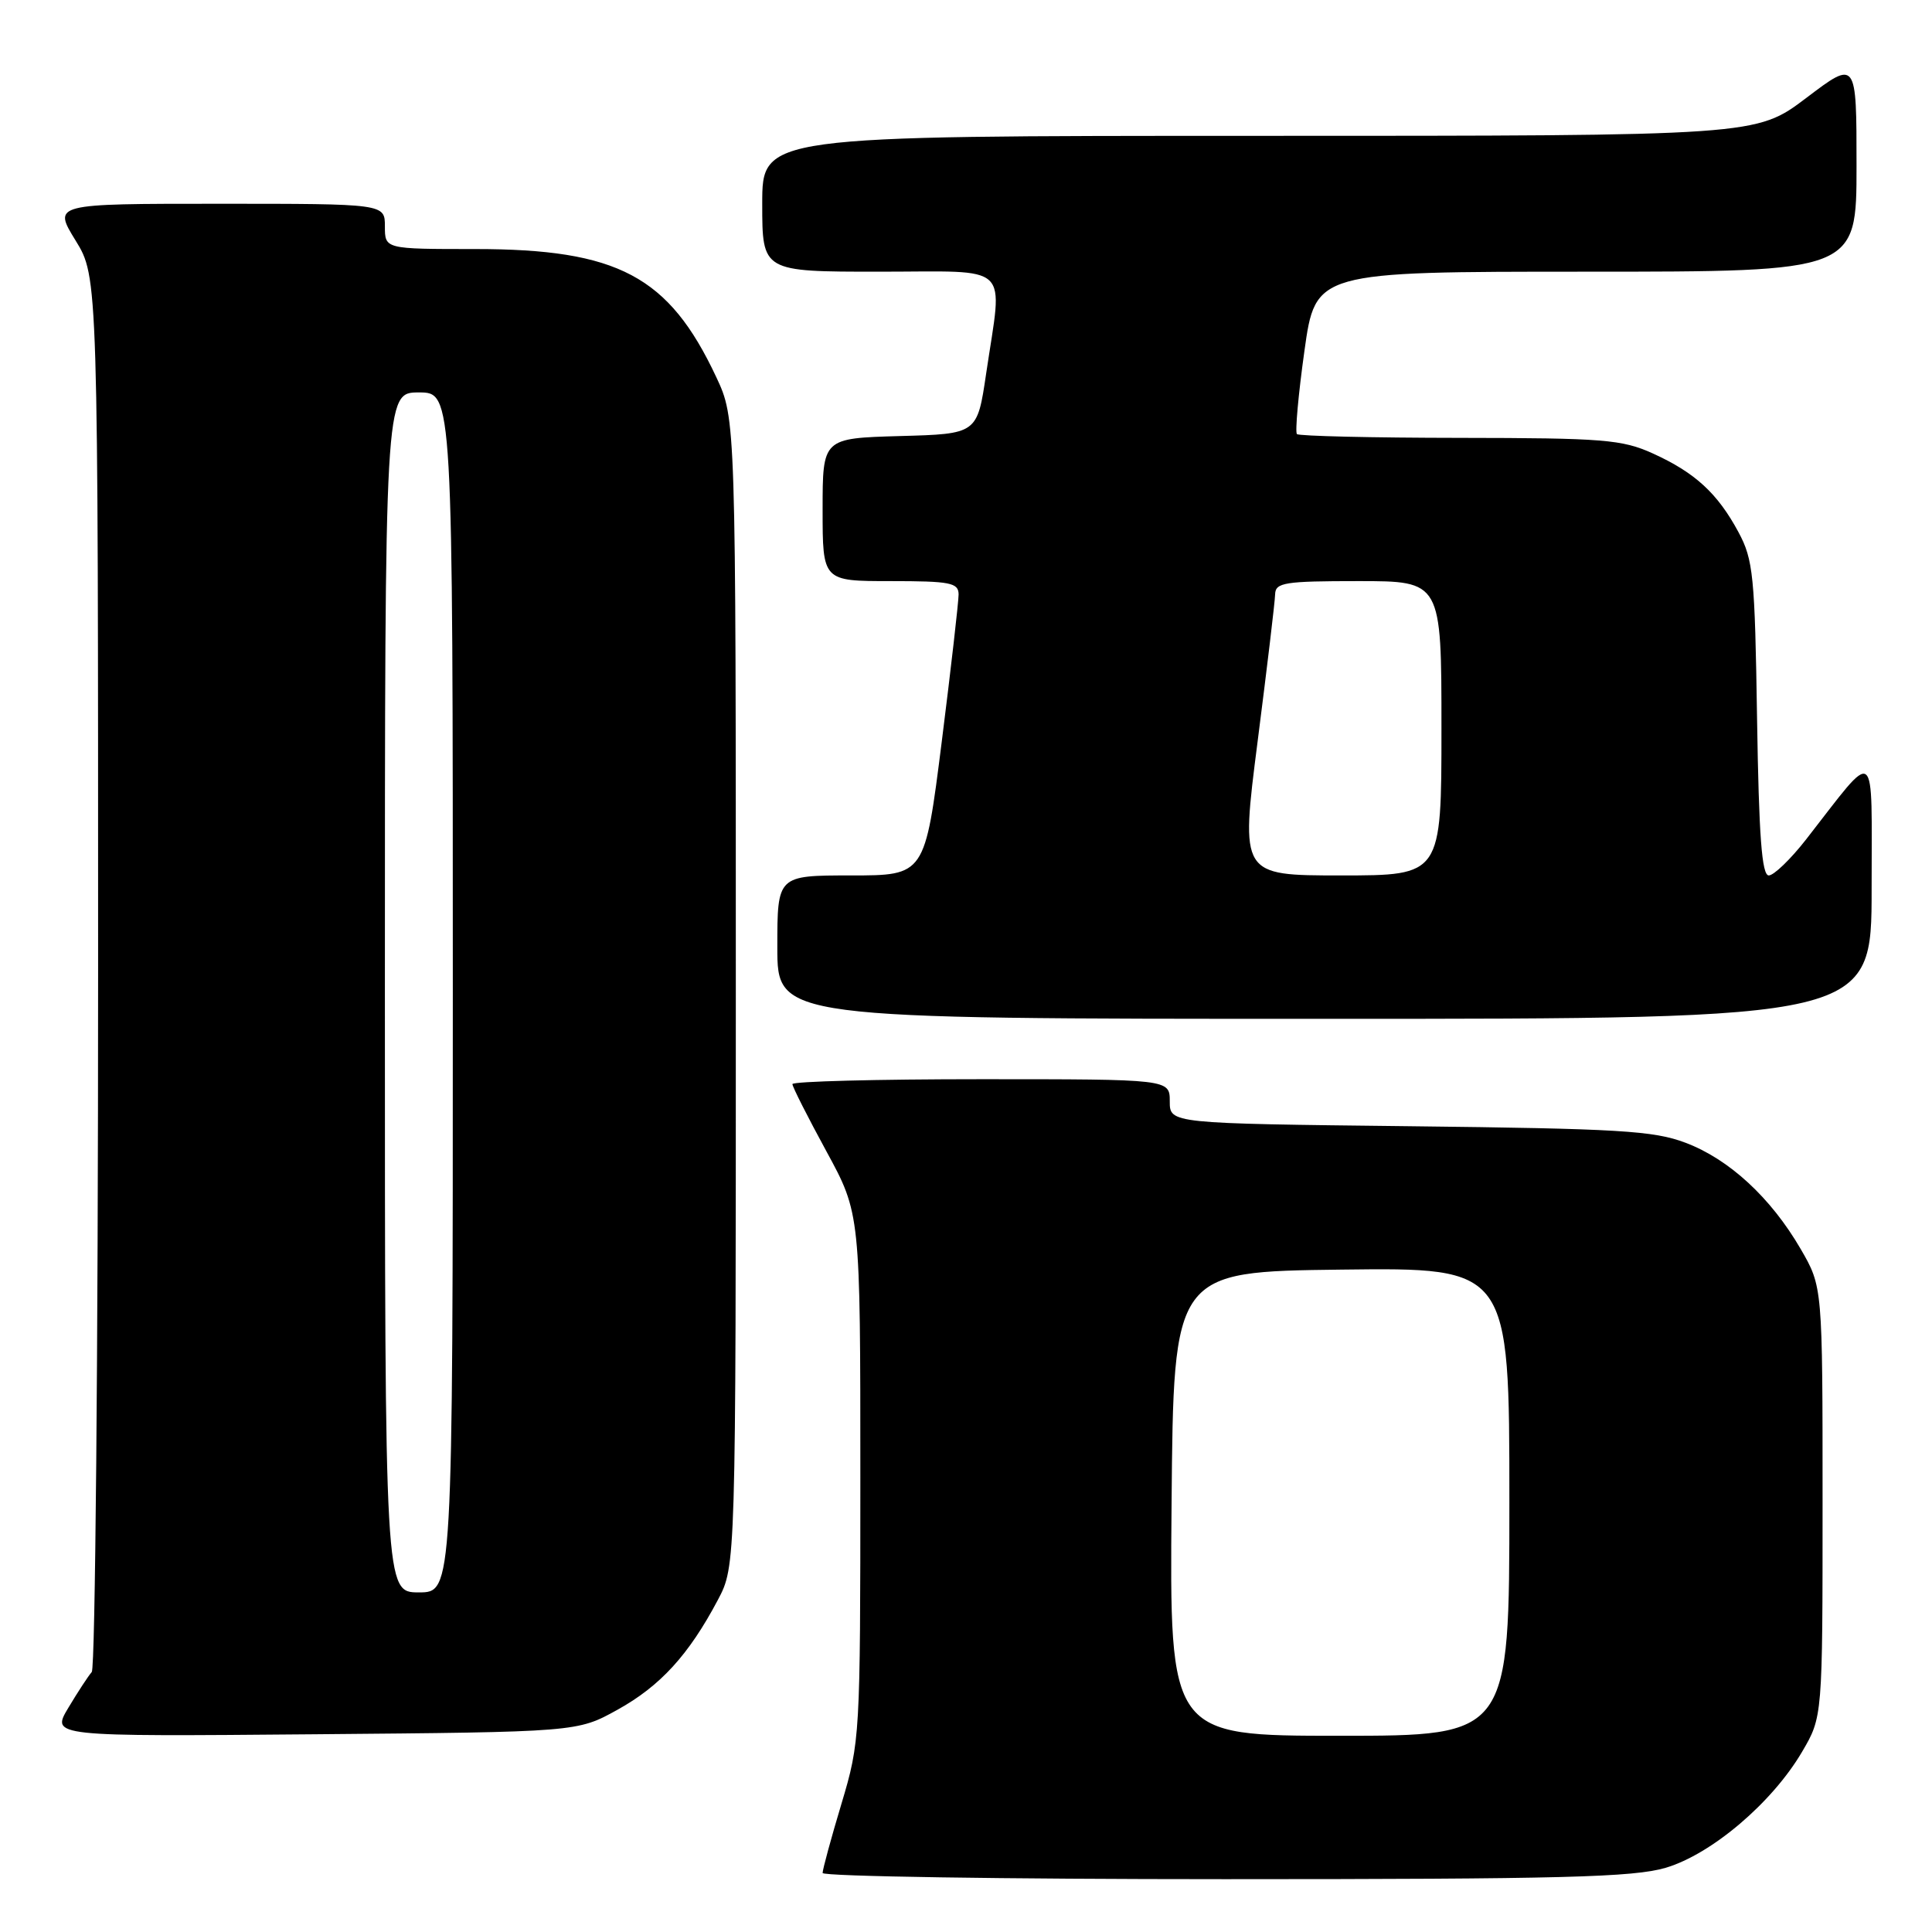 <?xml version="1.0" encoding="UTF-8" standalone="no"?>
<!DOCTYPE svg PUBLIC "-//W3C//DTD SVG 1.1//EN" "http://www.w3.org/Graphics/SVG/1.1/DTD/svg11.dtd" >
<svg xmlns="http://www.w3.org/2000/svg" xmlns:xlink="http://www.w3.org/1999/xlink" version="1.1" viewBox="0 0 256 256">
 <g >
 <path fill="currentColor"
d=" M 220.72 247.49 C 226.80 245.68 234.82 238.87 238.78 232.13 C 241.50 227.50 241.50 227.50 241.50 199.00 C 241.50 170.50 241.50 170.50 238.60 165.50 C 234.64 158.69 229.13 153.61 223.34 151.42 C 219.11 149.82 214.51 149.55 186.75 149.23 C 155.00 148.87 155.00 148.87 155.00 145.94 C 155.00 143.00 155.00 143.00 130.00 143.00 C 116.25 143.00 105.00 143.29 105.00 143.65 C 105.00 144.01 107.03 148.01 109.50 152.55 C 114.00 160.81 114.00 160.81 114.00 195.73 C 114.00 230.08 113.96 230.78 111.50 239.00 C 110.12 243.59 109.00 247.72 109.00 248.18 C 109.00 248.63 132.99 249.00 162.32 249.00 C 206.96 249.00 216.46 248.75 220.72 247.49 Z  M 81.82 226.55 C 87.49 223.41 91.26 219.29 95.12 212.00 C 97.50 207.50 97.50 207.50 97.50 131.50 C 97.50 55.50 97.50 55.50 94.90 49.95 C 88.62 36.58 81.89 33.00 62.96 33.00 C 51.00 33.00 51.00 33.00 51.00 30.00 C 51.00 27.00 51.00 27.00 29.01 27.00 C 7.02 27.00 7.02 27.00 10.01 31.86 C 13.00 36.72 13.00 36.72 13.00 128.66 C 13.00 179.23 12.62 221.03 12.16 221.55 C 11.70 222.07 10.30 224.21 9.05 226.30 C 6.78 230.10 6.78 230.10 41.64 229.80 C 76.50 229.50 76.50 229.50 81.82 226.55 Z  M 248.00 117.75 C 247.99 98.34 248.87 98.99 239.30 111.25 C 237.26 113.86 235.04 116.00 234.37 116.00 C 233.45 116.00 233.06 110.75 232.82 95.25 C 232.53 76.27 232.32 74.16 230.35 70.50 C 227.58 65.36 224.60 62.62 219.00 60.08 C 214.93 58.24 212.47 58.04 193.42 58.02 C 181.82 58.01 172.12 57.78 171.85 57.52 C 171.59 57.26 172.03 52.31 172.84 46.52 C 174.31 36.00 174.31 36.00 210.15 36.00 C 246.00 36.00 246.00 36.00 246.00 21.97 C 246.00 7.93 246.00 7.93 239.35 12.97 C 232.70 18.00 232.70 18.00 166.85 18.00 C 101.00 18.00 101.00 18.00 101.00 27.00 C 101.00 36.00 101.00 36.00 116.50 36.00 C 134.32 36.00 132.87 34.61 130.67 49.50 C 129.49 57.50 129.49 57.50 119.24 57.78 C 109.00 58.07 109.00 58.07 109.00 67.53 C 109.00 77.00 109.00 77.00 118.00 77.00 C 125.90 77.00 127.00 77.21 127.02 78.75 C 127.02 79.71 126.02 88.49 124.79 98.25 C 122.55 116.00 122.55 116.00 112.77 116.00 C 103.00 116.00 103.00 116.00 103.00 125.50 C 103.00 135.00 103.00 135.00 175.50 135.00 C 248.00 135.00 248.00 135.00 248.00 117.75 Z  M 155.24 199.25 C 155.50 168.50 155.50 168.50 177.75 168.23 C 200.00 167.96 200.00 167.96 200.00 198.98 C 200.00 230.00 200.00 230.00 177.49 230.00 C 154.97 230.00 154.97 230.00 155.24 199.25 Z  M 51.00 131.50 C 51.00 52.00 51.00 52.00 55.50 52.00 C 60.00 52.00 60.00 52.00 60.00 131.50 C 60.00 211.00 60.00 211.00 55.50 211.00 C 51.00 211.00 51.00 211.00 51.00 131.50 Z  M 166.64 98.25 C 167.89 88.49 168.94 79.71 168.96 78.75 C 169.00 77.19 170.21 77.00 180.00 77.00 C 191.00 77.00 191.00 77.00 191.00 96.50 C 191.00 116.00 191.00 116.00 177.68 116.00 C 164.37 116.00 164.37 116.00 166.64 98.25 Z "/>
</g>
</svg>